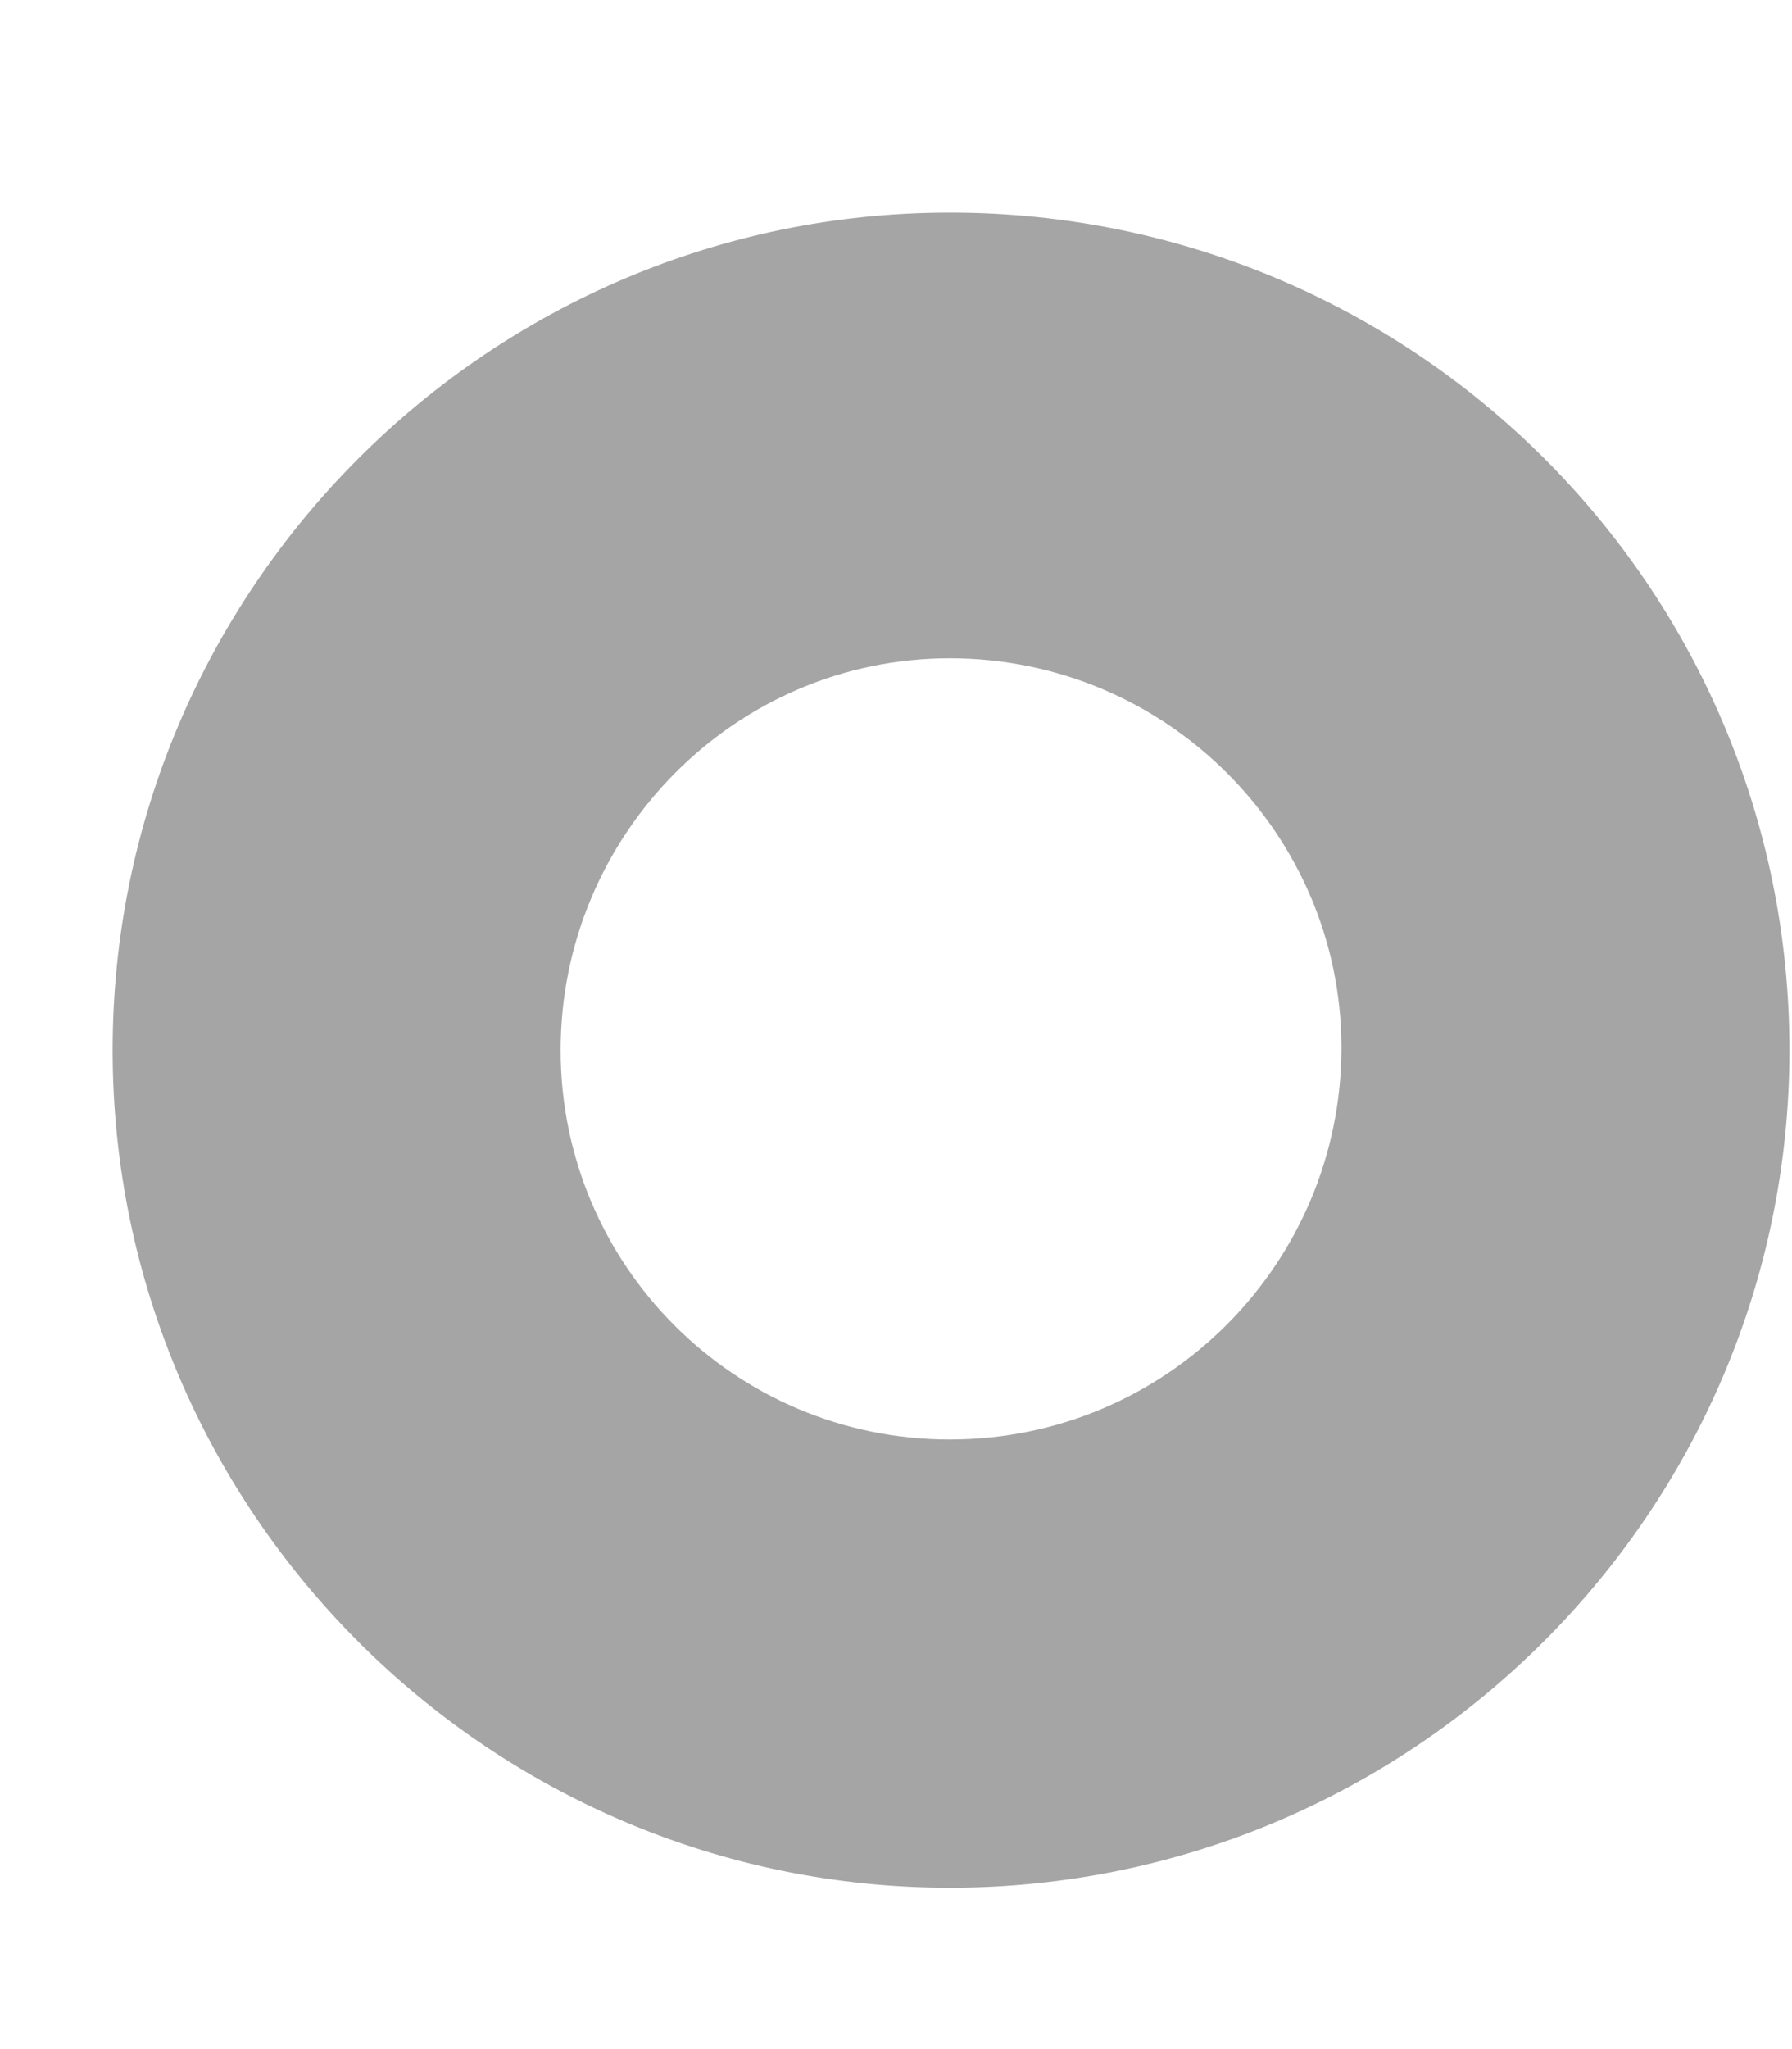 <svg version="1.2" baseProfile="tiny-ps" xmlns="http://www.w3.org/2000/svg" viewBox="0 0 7 8" width="7" height="8">
	<title>welcome book</title>
	<style>
		tspan { white-space:pre }
		.shp0 { fill: #a5a5a5 } 
	</style>
	<g id="welcome book">
		<g id="padlock">
			<g id="Group 27">
				<path id="Path 43" fill-rule="evenodd" class="shp0" d="M0.44 4.1C0.44 2.3 1.91 0.83 3.71 0.83C5.52 0.83 6.99 2.29 6.99 4.1C6.99 5.9 5.52 7.37 3.71 7.37C1.91 7.37 0.44 5.9 0.44 4.1ZM2.19 4.1C2.19 4.94 2.87 5.62 3.71 5.62C4.56 5.62 5.24 4.93 5.24 4.09C5.24 3.26 4.56 2.57 3.71 2.57C2.87 2.57 2.19 3.26 2.19 4.1Z" />
			</g>
		</g>
	</g>
</svg>